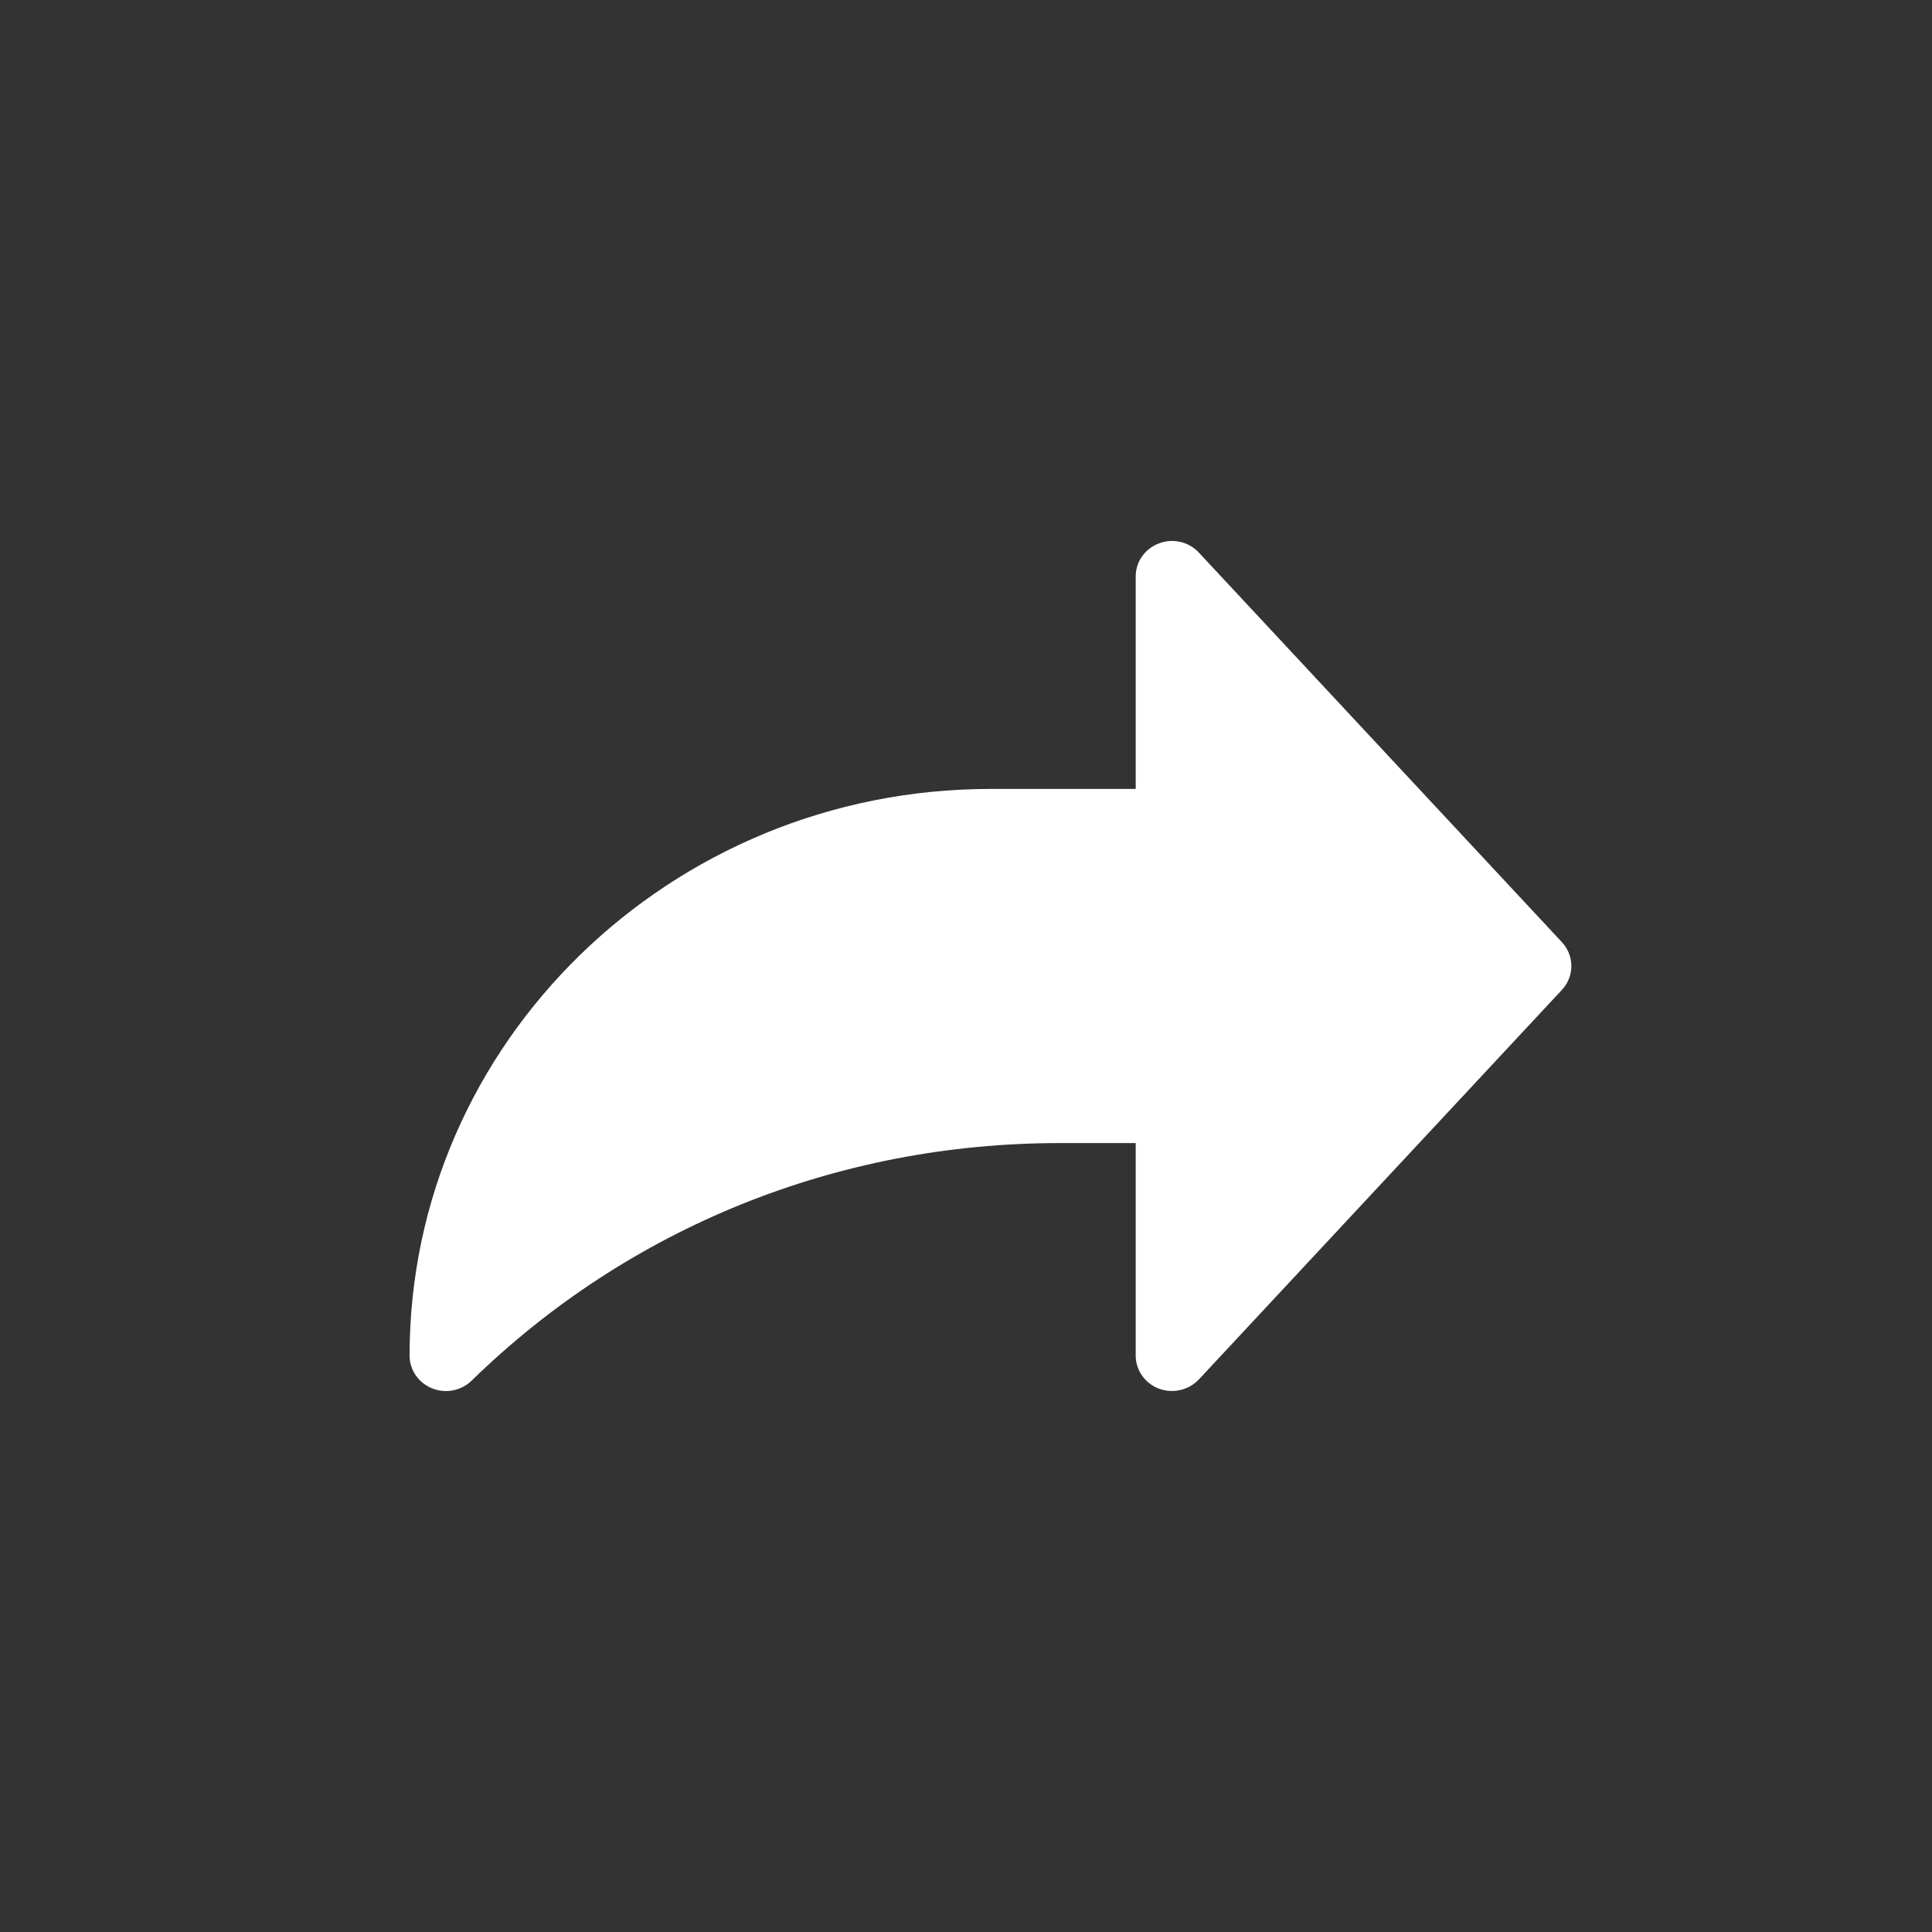 <svg xmlns="http://www.w3.org/2000/svg" width="75" height="75" viewBox="0 0 75 75">
    <rect x="0" y="0" width="75" height="75" fill="#333333" stroke="none"/>
    <g fill="none" fill-rule="evenodd">
        <path fill="#FFF" fill-rule="nonzero" d="M38.45 30.626h5.638v-8.25c0-.569.358-1.077.902-1.281.538-.209 1.158-.066 1.55.357l14.094 15.124c.488.525.488 1.325 0 1.85L46.54 53.55c-.273.289-.654.448-1.043.448-.172 0-.344-.03-.507-.09-.544-.207-.902-.716-.902-1.285v-8.249h-2.96c-8.62 0-16.724 3.275-22.82 9.223-.407.396-1.016.511-1.537.297-.527-.212-.871-.715-.871-1.27 0-12.13 10.117-21.998 22.55-21.998z"/>
    </g>
</svg>
